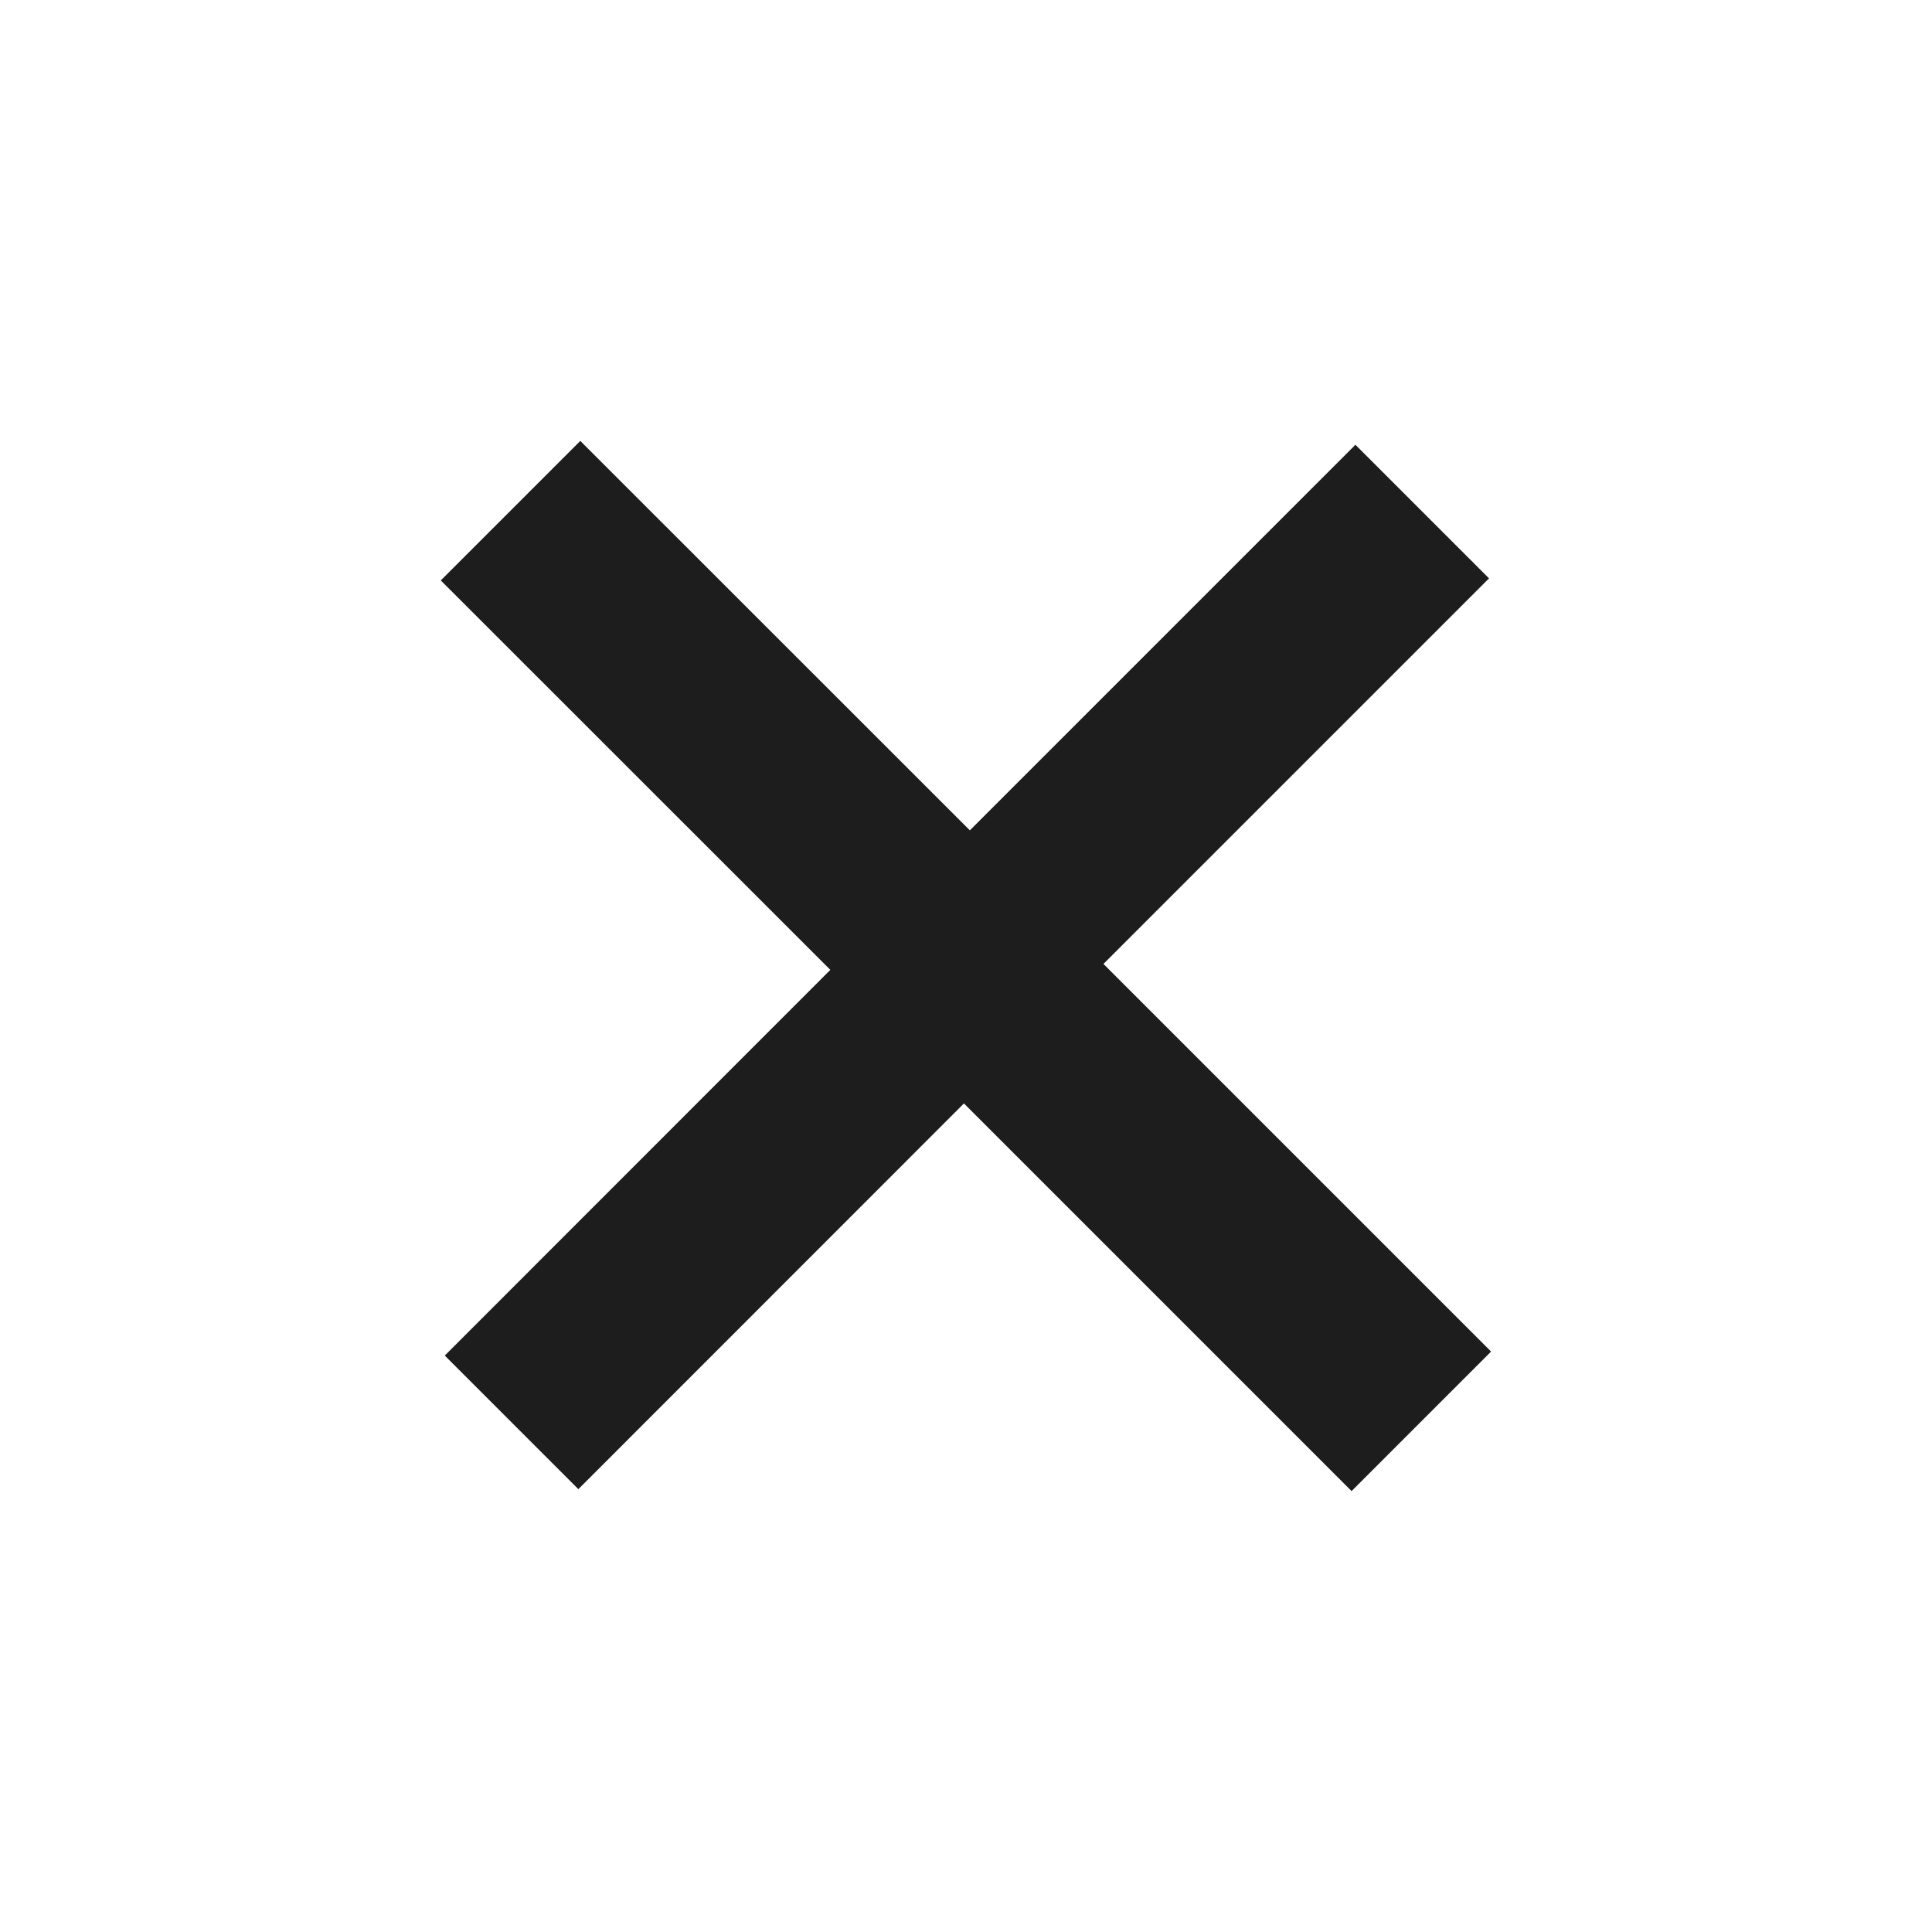 <svg width="14" height="14" viewBox="0 0 14 14" fill="none" xmlns="http://www.w3.org/2000/svg">
<path d="M7.028 6.017L9.822 3.223L10.79 4.191L7.996 6.985L10.805 9.794L9.794 10.805L6.985 7.996L4.191 10.791L3.223 9.823L6.017 7.028L3.194 4.206L4.205 3.195L7.028 6.017Z" fill="#1D1D1D"/>
</svg>
